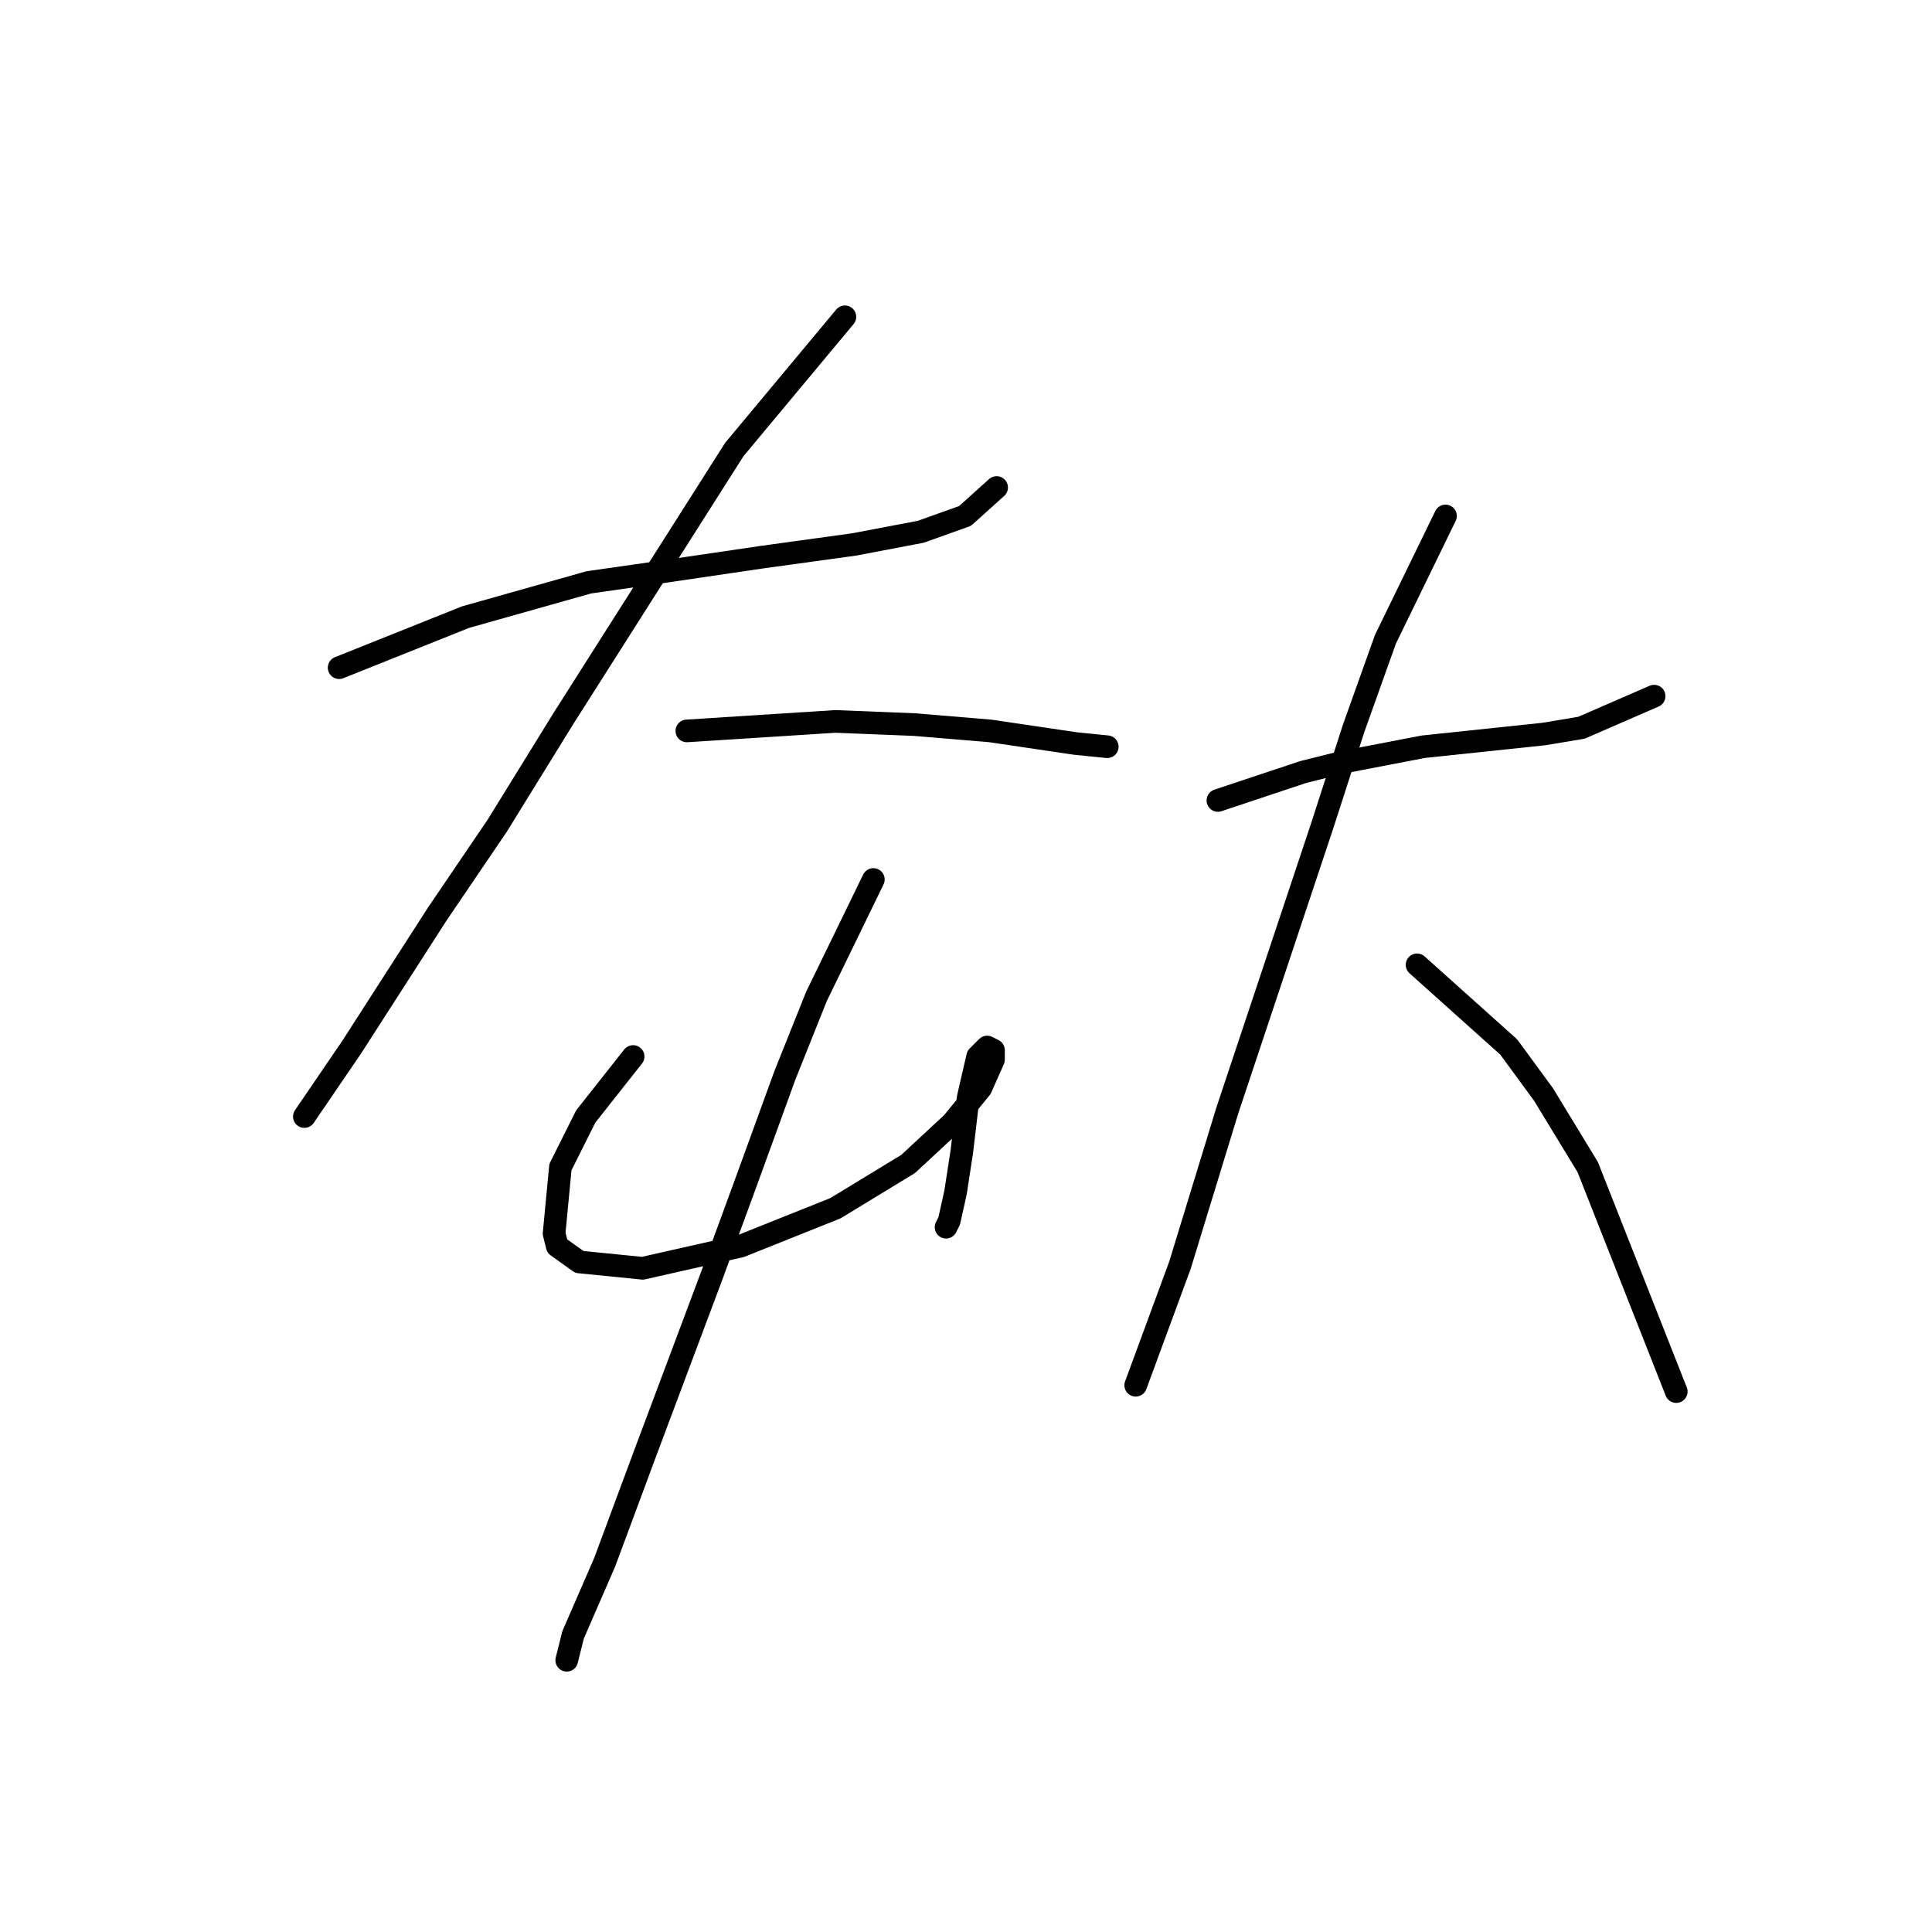 <?xml version="1.0" standalone="no"?>
    <svg width="256" height="256" xmlns="http://www.w3.org/2000/svg" version="1.1">
    <polyline stroke="black" stroke-width="3" stroke-linecap="round" fill="transparent" stroke-linejoin="round" points="44.937 88.472 61.691 81.771 78.027 77.163 86.823 75.907 101.064 73.812 113.211 72.137 122.007 70.462 127.871 68.367 132.059 64.598 132.059 64.598 " />
        <polyline stroke="black" stroke-width="3" stroke-linecap="round" fill="transparent" stroke-linejoin="round" points="111.954 41.979 97.294 59.571 74.676 95.174 65.88 109.415 57.922 121.143 46.613 138.735 40.33 147.95 40.33 147.95 " />
        <polyline stroke="black" stroke-width="3" stroke-linecap="round" fill="transparent" stroke-linejoin="round" points="91.011 96.85 110.698 95.593 121.169 96.012 131.222 96.85 142.531 98.525 146.719 98.944 146.719 98.944 " />
        <polyline stroke="black" stroke-width="3" stroke-linecap="round" fill="transparent" stroke-linejoin="round" points="83.891 139.992 77.608 147.95 75.933 151.301 74.257 154.652 73.419 163.448 73.838 165.123 76.77 167.217 85.147 168.055 98.132 165.123 110.698 160.097 120.331 154.233 126.195 148.788 129.965 144.18 131.64 140.411 131.64 139.154 130.803 138.735 129.546 139.992 128.29 145.437 127.452 152.557 126.614 158.003 125.776 161.772 125.358 162.61 125.358 162.61 " />
        <polyline stroke="black" stroke-width="3" stroke-linecap="round" fill="transparent" stroke-linejoin="round" points="115.724 116.536 108.184 132.034 103.996 142.505 98.97 156.327 94.362 168.893 85.566 192.349 80.121 207.009 75.933 216.642 75.095 219.993 75.095 219.993 " />
        <polyline stroke="black" stroke-width="3" stroke-linecap="round" fill="transparent" stroke-linejoin="round" points="161.379 106.064 172.688 102.295 177.715 101.038 188.605 98.944 204.521 97.268 209.548 96.431 219.181 92.242 219.181 92.242 " />
        <polyline stroke="black" stroke-width="3" stroke-linecap="round" fill="transparent" stroke-linejoin="round" points="191.537 68.367 183.579 84.703 179.39 96.431 175.201 109.415 162.636 147.112 156.353 167.636 150.489 183.553 150.489 183.553 " />
        <polyline stroke="black" stroke-width="3" stroke-linecap="round" fill="transparent" stroke-linejoin="round" points="187.767 127.845 199.914 138.735 204.521 145.018 210.385 154.652 222.113 184.391 222.113 184.391 " />
        </svg>